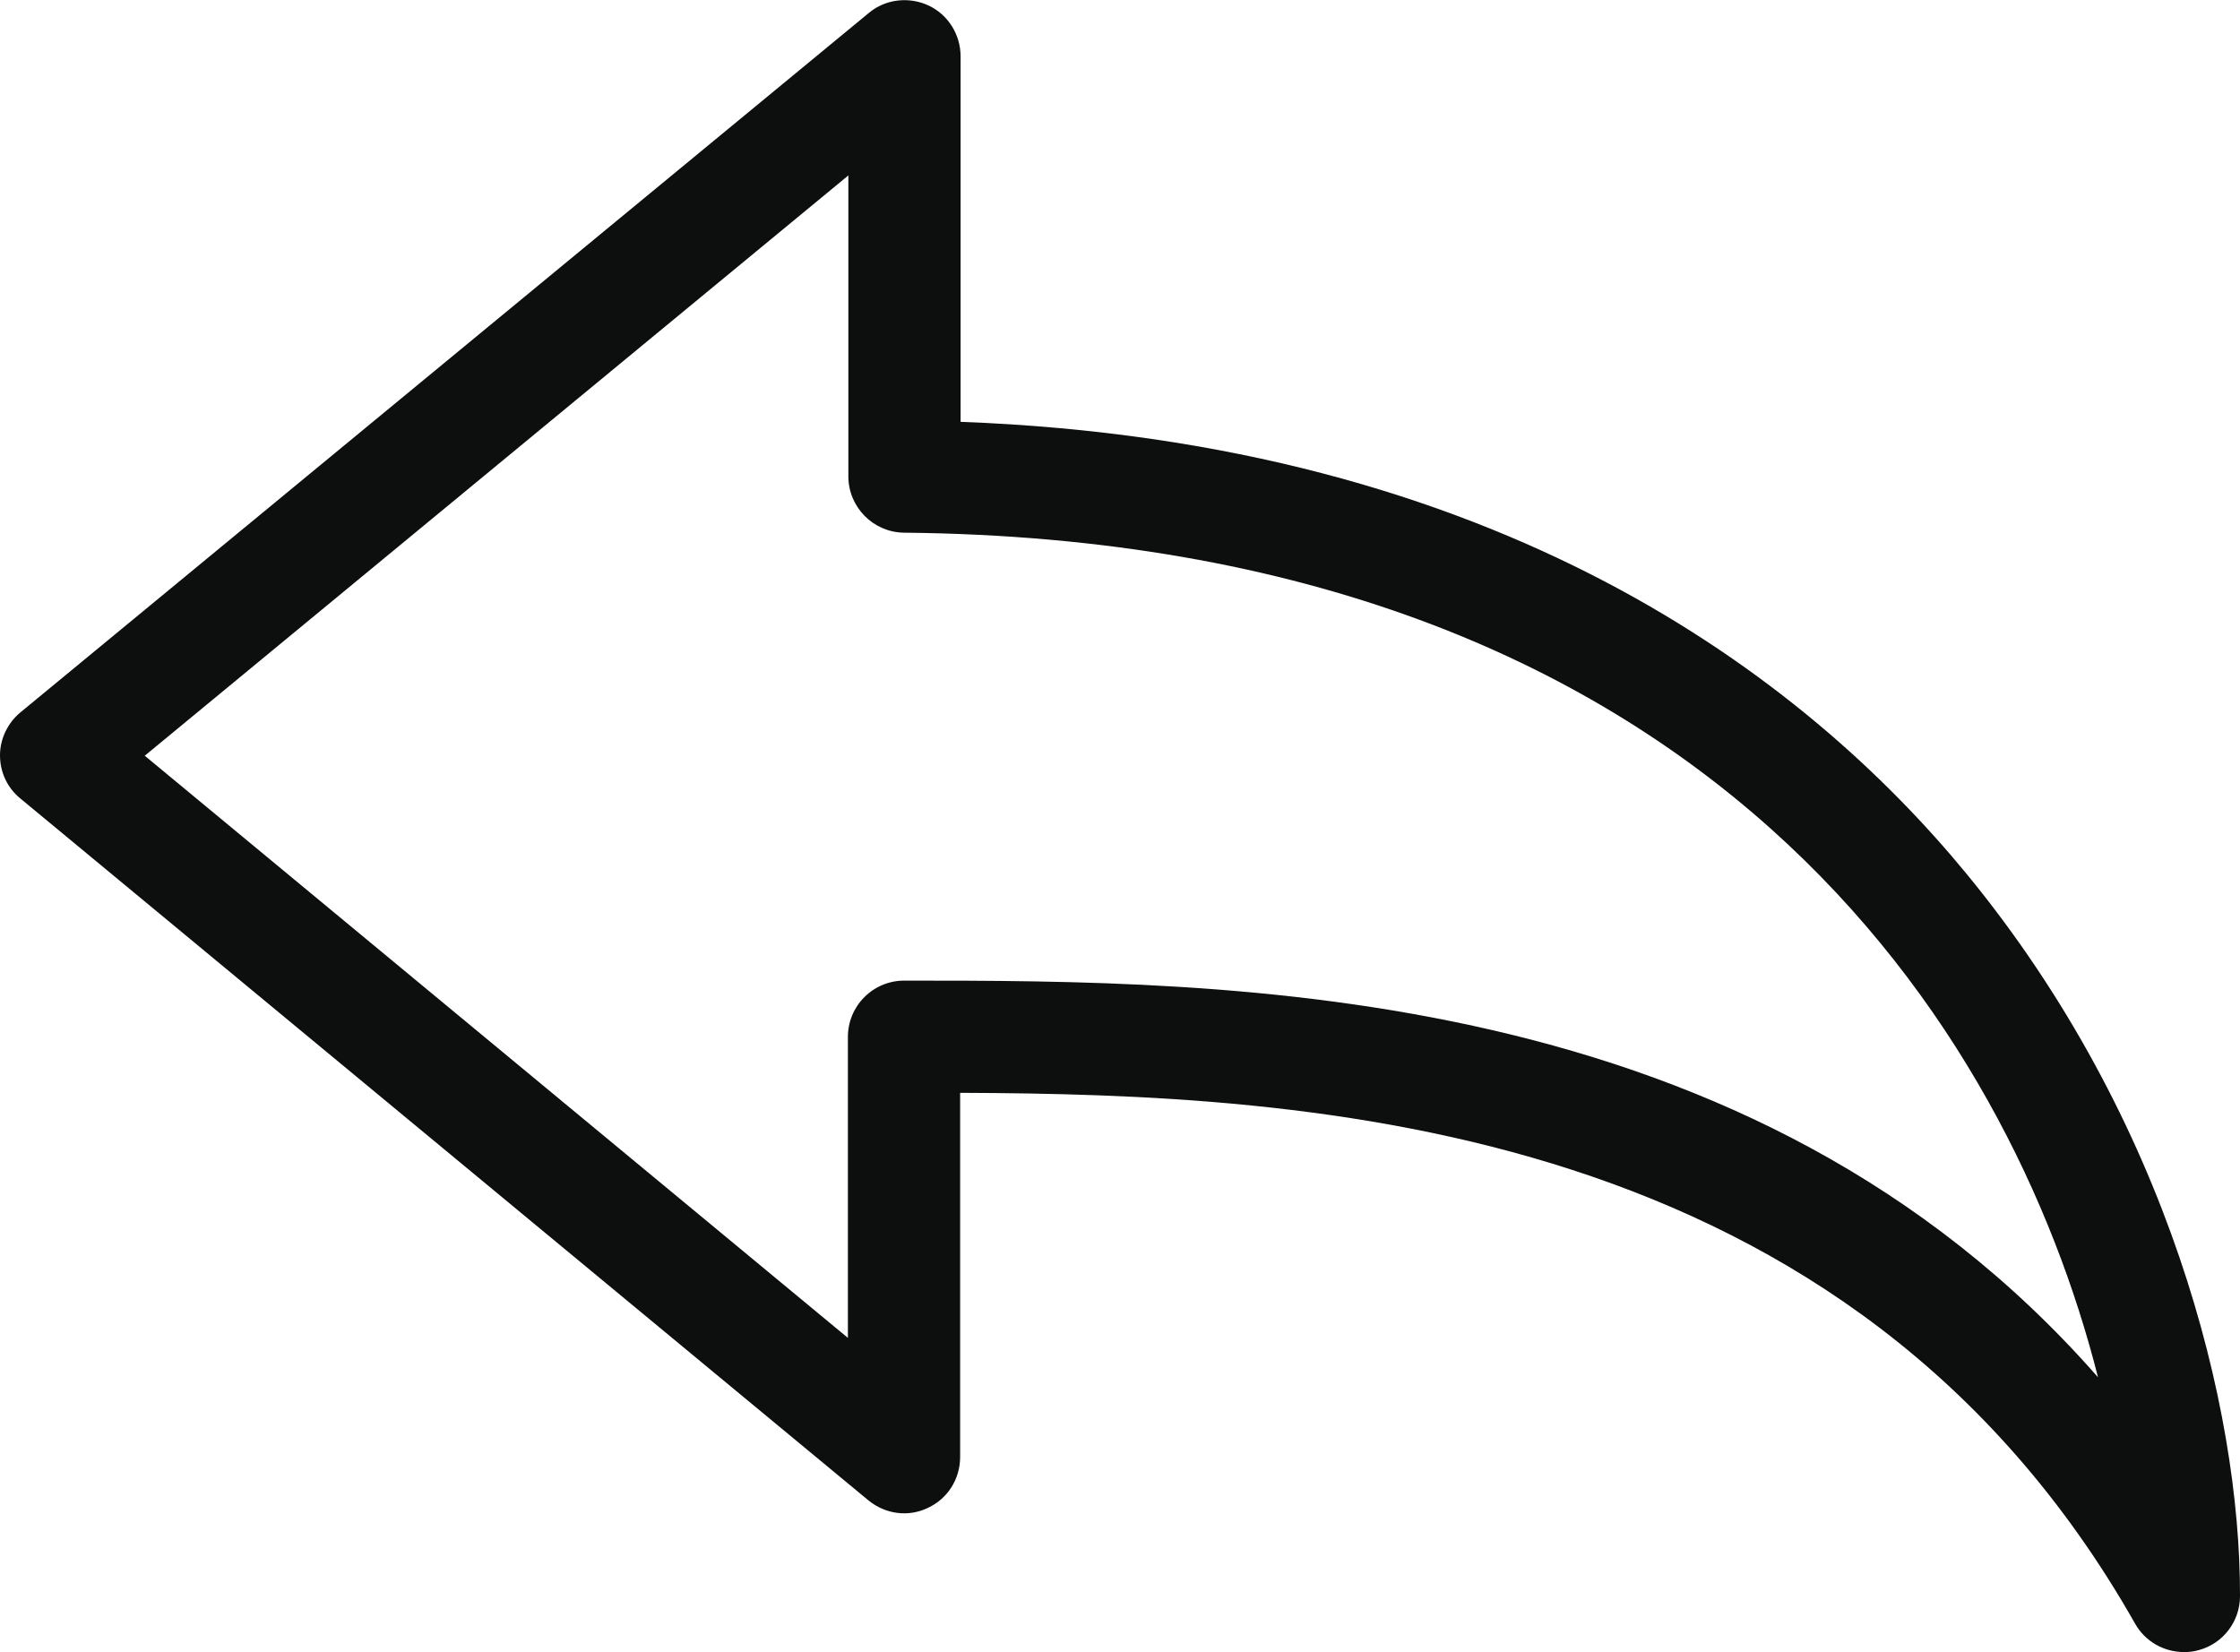 <?xml version="1.0" encoding="utf-8"?>
<!-- Generator: Adobe Illustrator 19.0.1, SVG Export Plug-In . SVG Version: 6.00 Build 0)  -->
<svg version="1.1" id="Шар_1" xmlns="http://www.w3.org/2000/svg" xmlns:xlink="http://www.w3.org/1999/xlink" x="0px" y="0px"
	 viewBox="0 0 489 360.7" style="enable-background:new 0 0 489 360.7;" xml:space="preserve">
<style type="text/css">
	.st0{fill:#0D0F0F;}
</style>
<g>
	<path class="st0" d="M429.4,190.9C394,147.8,327.3,96.5,209.7,92.1V12.3c0-4.7-2.7-9.1-7-11.1s-9.4-1.4-13,1.6L4.5,155.5
		c-2.8,2.3-4.5,5.8-4.5,9.4c0,3.7,1.6,7.1,4.4,9.4l185.2,153.3c3.7,3,8.7,3.7,13,1.6c4.3-2,7-6.3,7-11.1v-79.5
		c76.8,0.3,194.2,6,256.5,115.9c2.2,3.9,6.3,6.2,10.7,6.2c1,0,2.1-0.1,3.1-0.4c5.4-1.4,9.1-6.3,9.1-11.8
		C489.1,307.4,473.4,244.5,429.4,190.9z M197.4,214.1L197.4,214.1c-3.3,0-6.4,1.3-8.7,3.6s-3.6,5.4-3.6,8.7v65.7L31.6,165
		L185.2,38.3V104c0,6.7,5.4,12.2,12.1,12.3c176,1.7,241.6,109,260.7,184.4C382.2,214.2,268.7,214.1,197.4,214.1z"/>
</g>
</svg>

